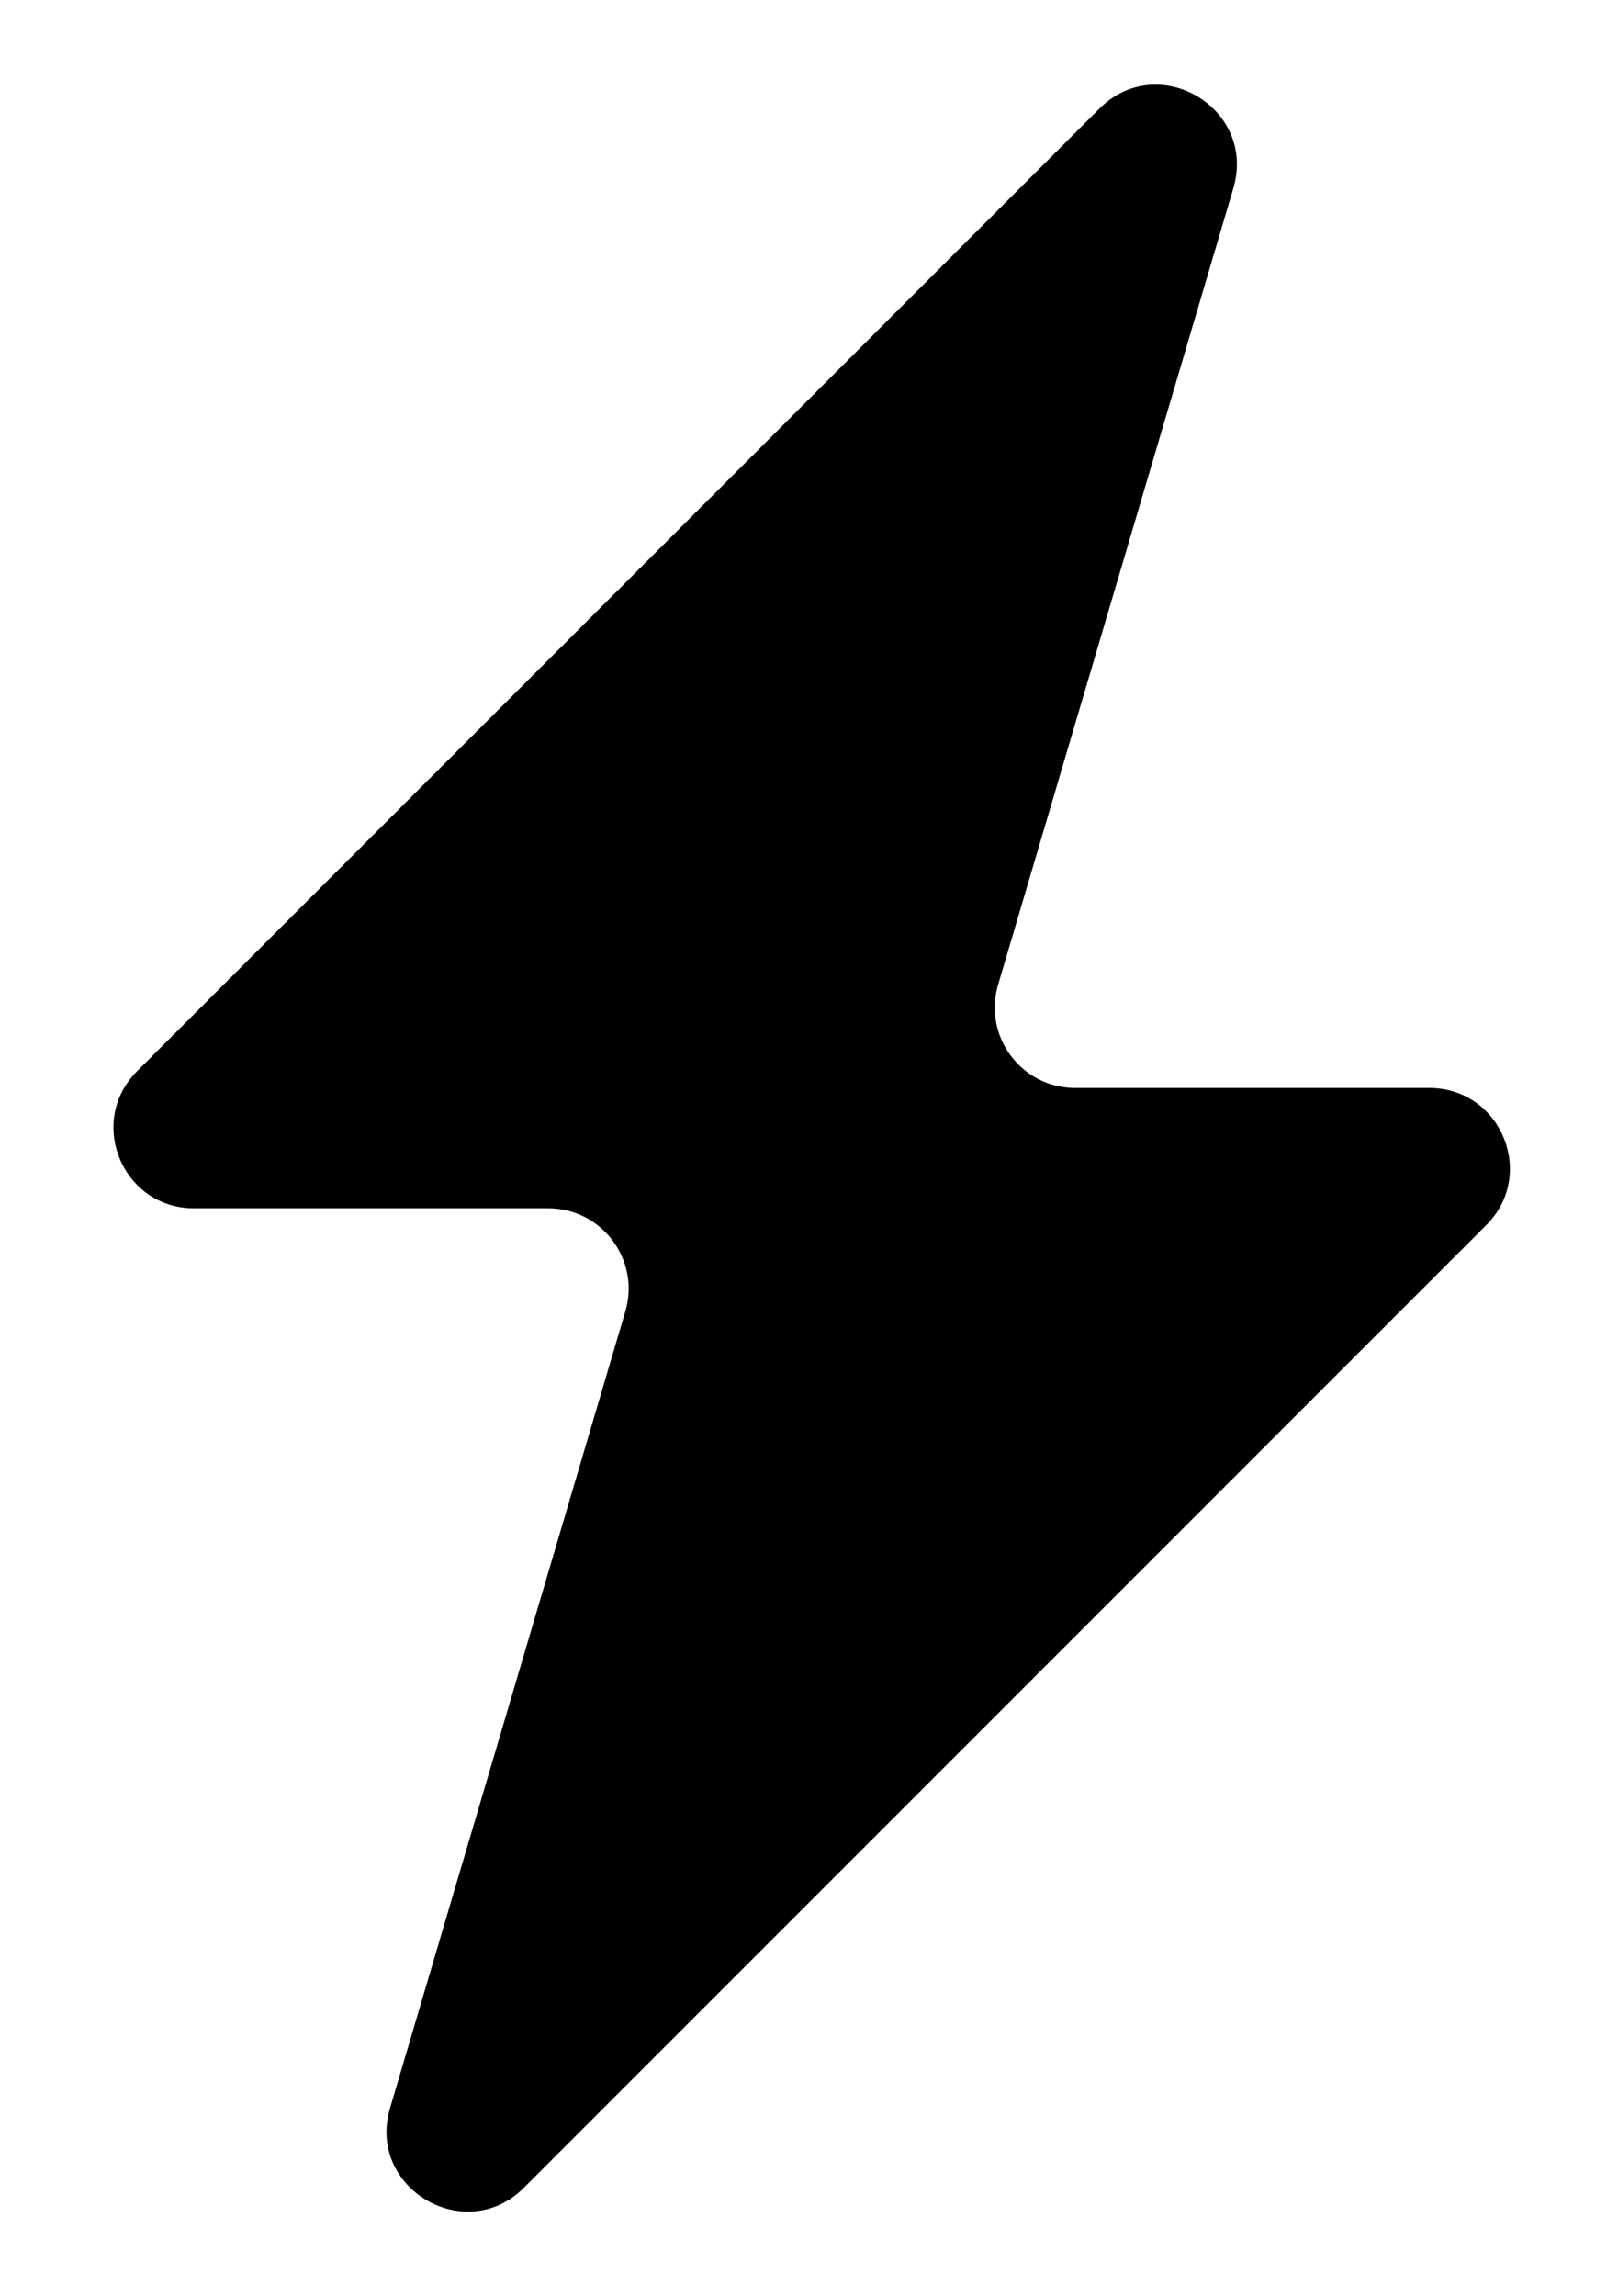 <svg width="14" height="20" viewBox="0 0 14 20" fill="none" xmlns="http://www.w3.org/2000/svg">
<path d="M10.745 1.639C10.95 0.943 10.091 0.433 9.578 0.946L1.195 9.329C0.754 9.77 1.066 10.524 1.69 10.524H4.776C5.244 10.524 5.58 10.974 5.448 11.422L3.398 18.361C3.193 19.057 4.052 19.567 4.565 19.054L12.948 10.671C13.389 10.23 13.076 9.476 12.453 9.476H9.367C8.899 9.476 8.563 9.026 8.695 8.578L10.745 1.639Z" fill="currentColor"/>
</svg>
